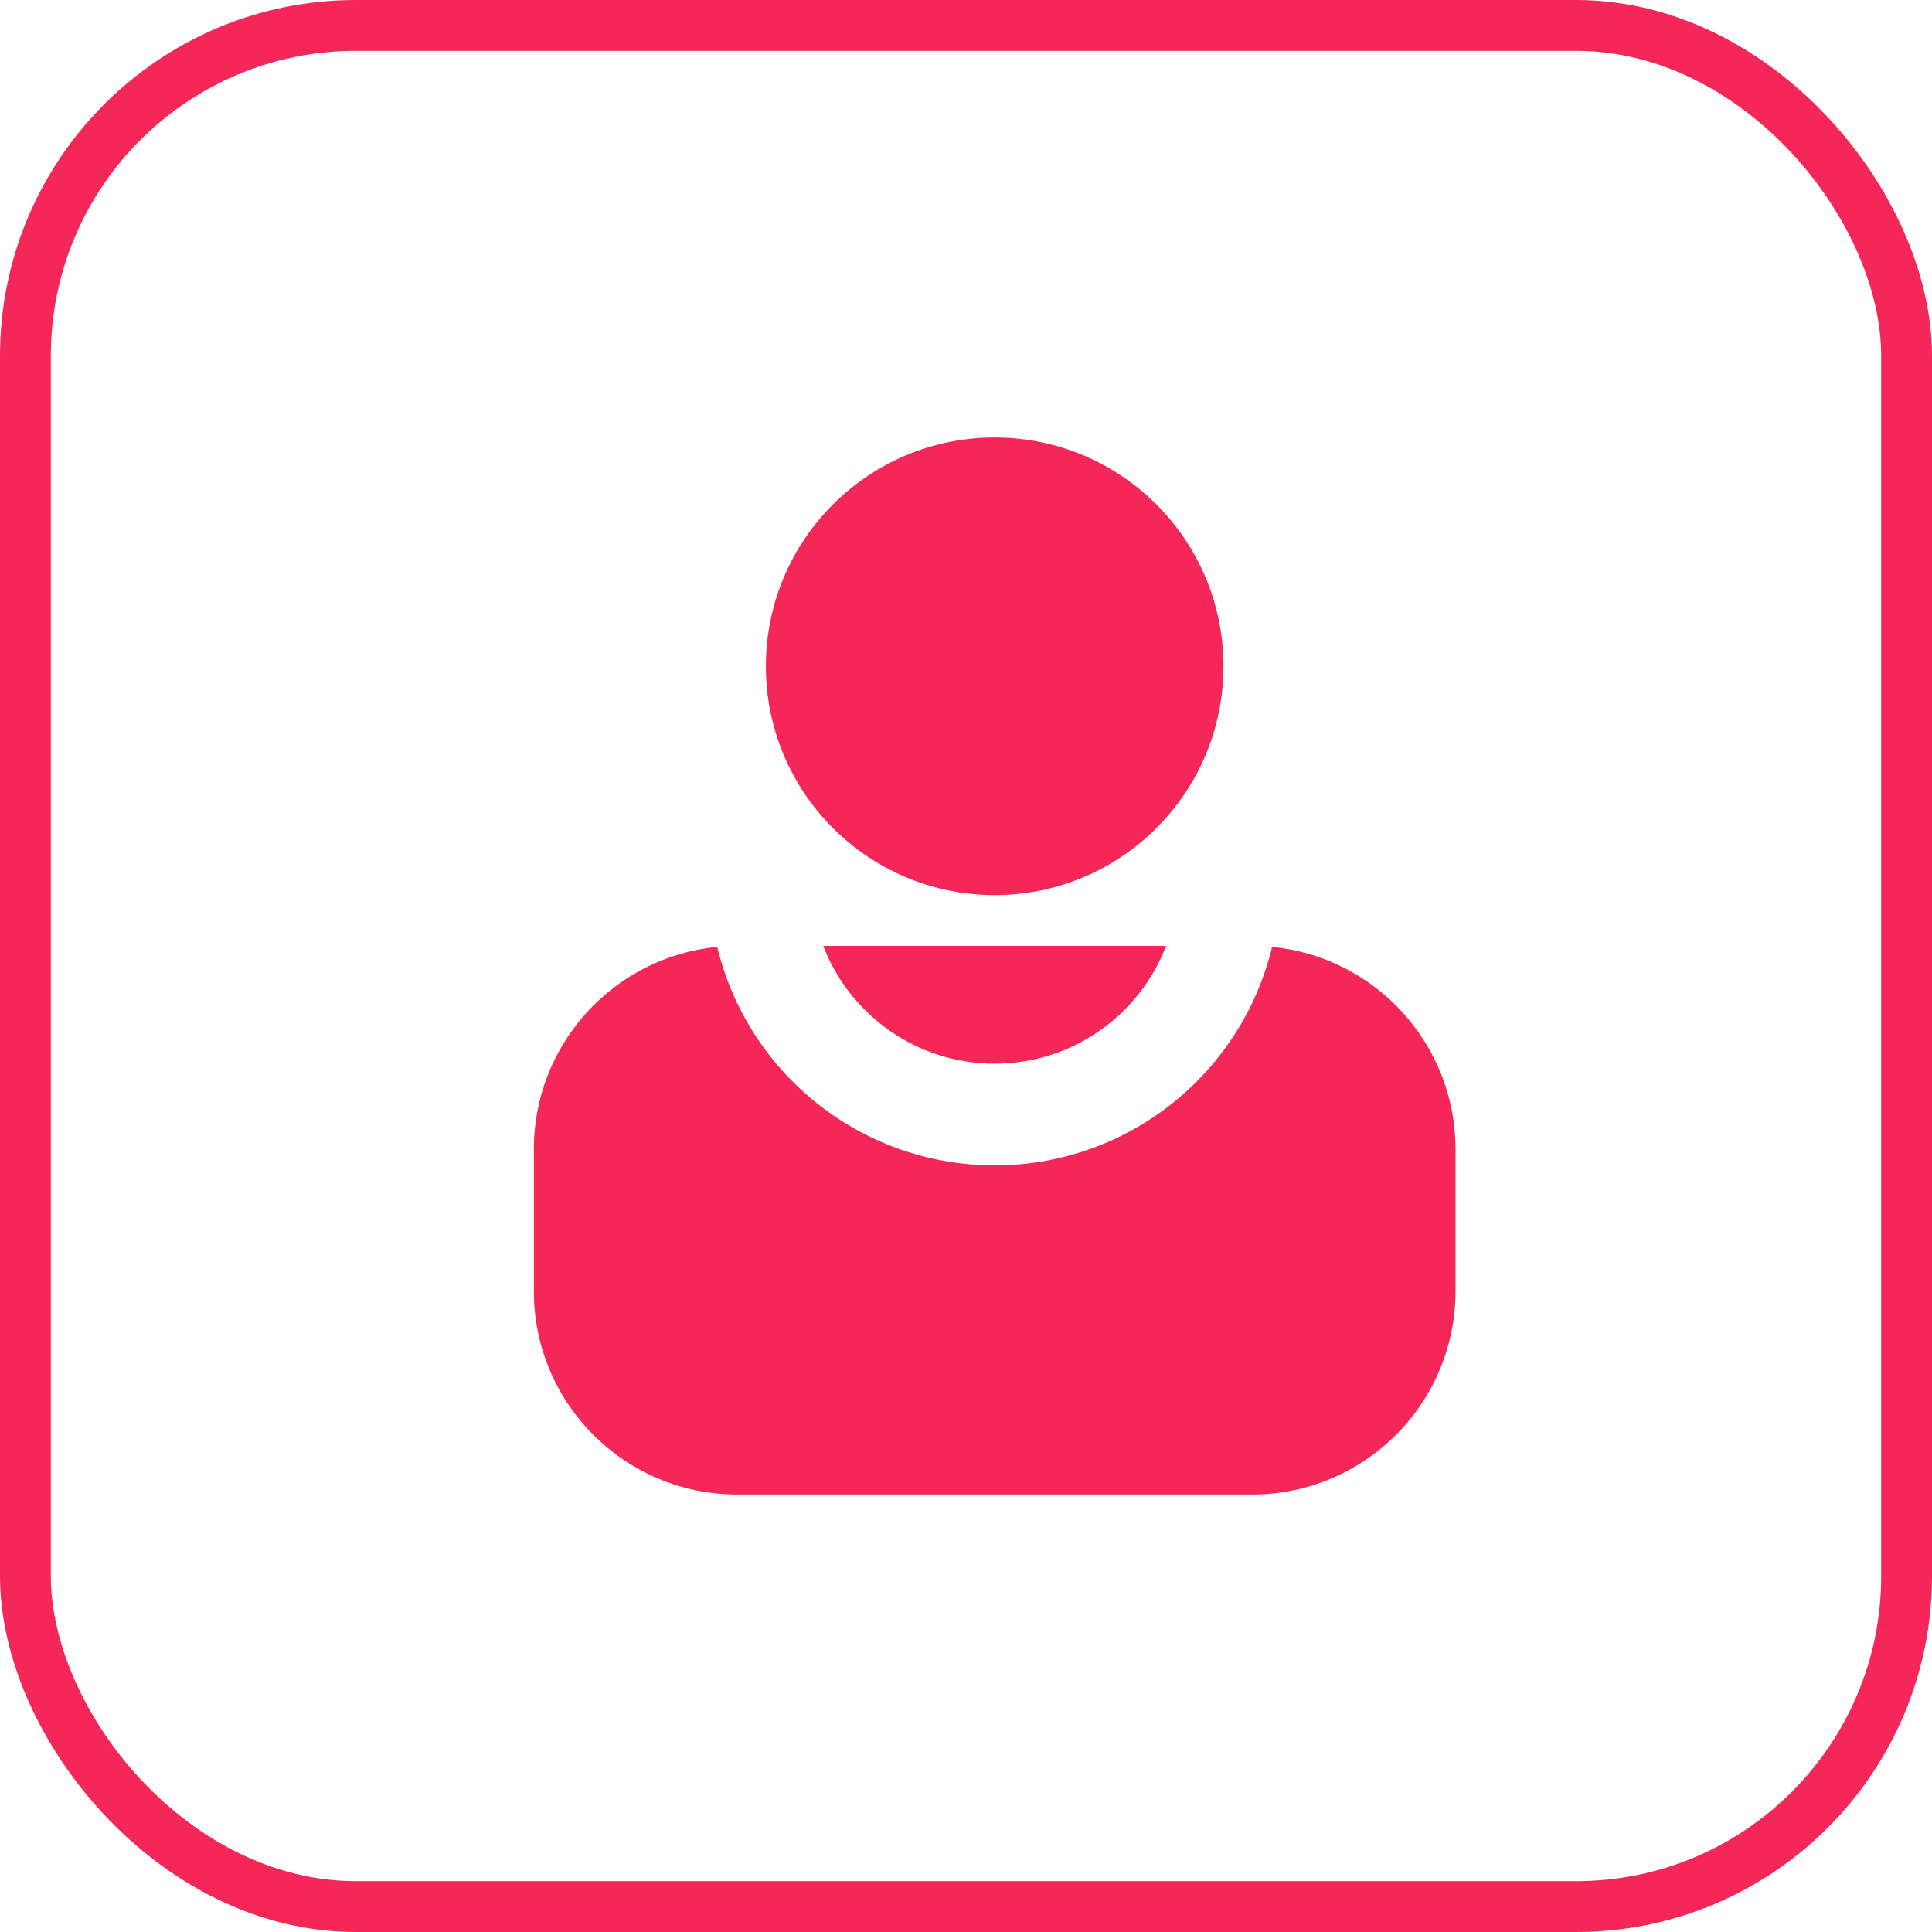 <svg width="38" height="38" viewBox="0 0 38 38" fill="none" xmlns="http://www.w3.org/2000/svg" xmlns:xlink="http://www.w3.org/1999/xlink">
	<desc>
			Created with Pixso.
	</desc>
	<defs/>
	<circle id="Ellipse 5" cx="19.564" cy="13.105" r="4.5" fill="#F42758" fill-opacity="1"/>
	<path id="Subtract" d="M16.192 18.605L22.936 18.605C22.415 19.959 21.102 20.921 19.564 20.921C18.026 20.921 16.712 19.959 16.192 18.605ZM14.107 18.624C14.699 21.089 16.917 22.921 19.564 22.921C22.21 22.921 24.429 21.089 25.02 18.624C27.045 18.821 28.628 20.528 28.628 22.605L28.628 25.395C28.628 27.604 26.837 29.395 24.628 29.395L14.5 29.395C12.291 29.395 10.5 27.604 10.5 25.395L10.5 22.605C10.5 20.528 12.083 18.821 14.107 18.624Z" clip-rule="evenodd" fill="#F42758" fill-opacity="1" fill-rule="evenodd"/>
	<rect id="profile" rx="6.5" width="37" height="37" transform="translate(0.5 0.5)" stroke="#F42758" stroke-opacity="1" stroke-width="1"/>
</svg>
